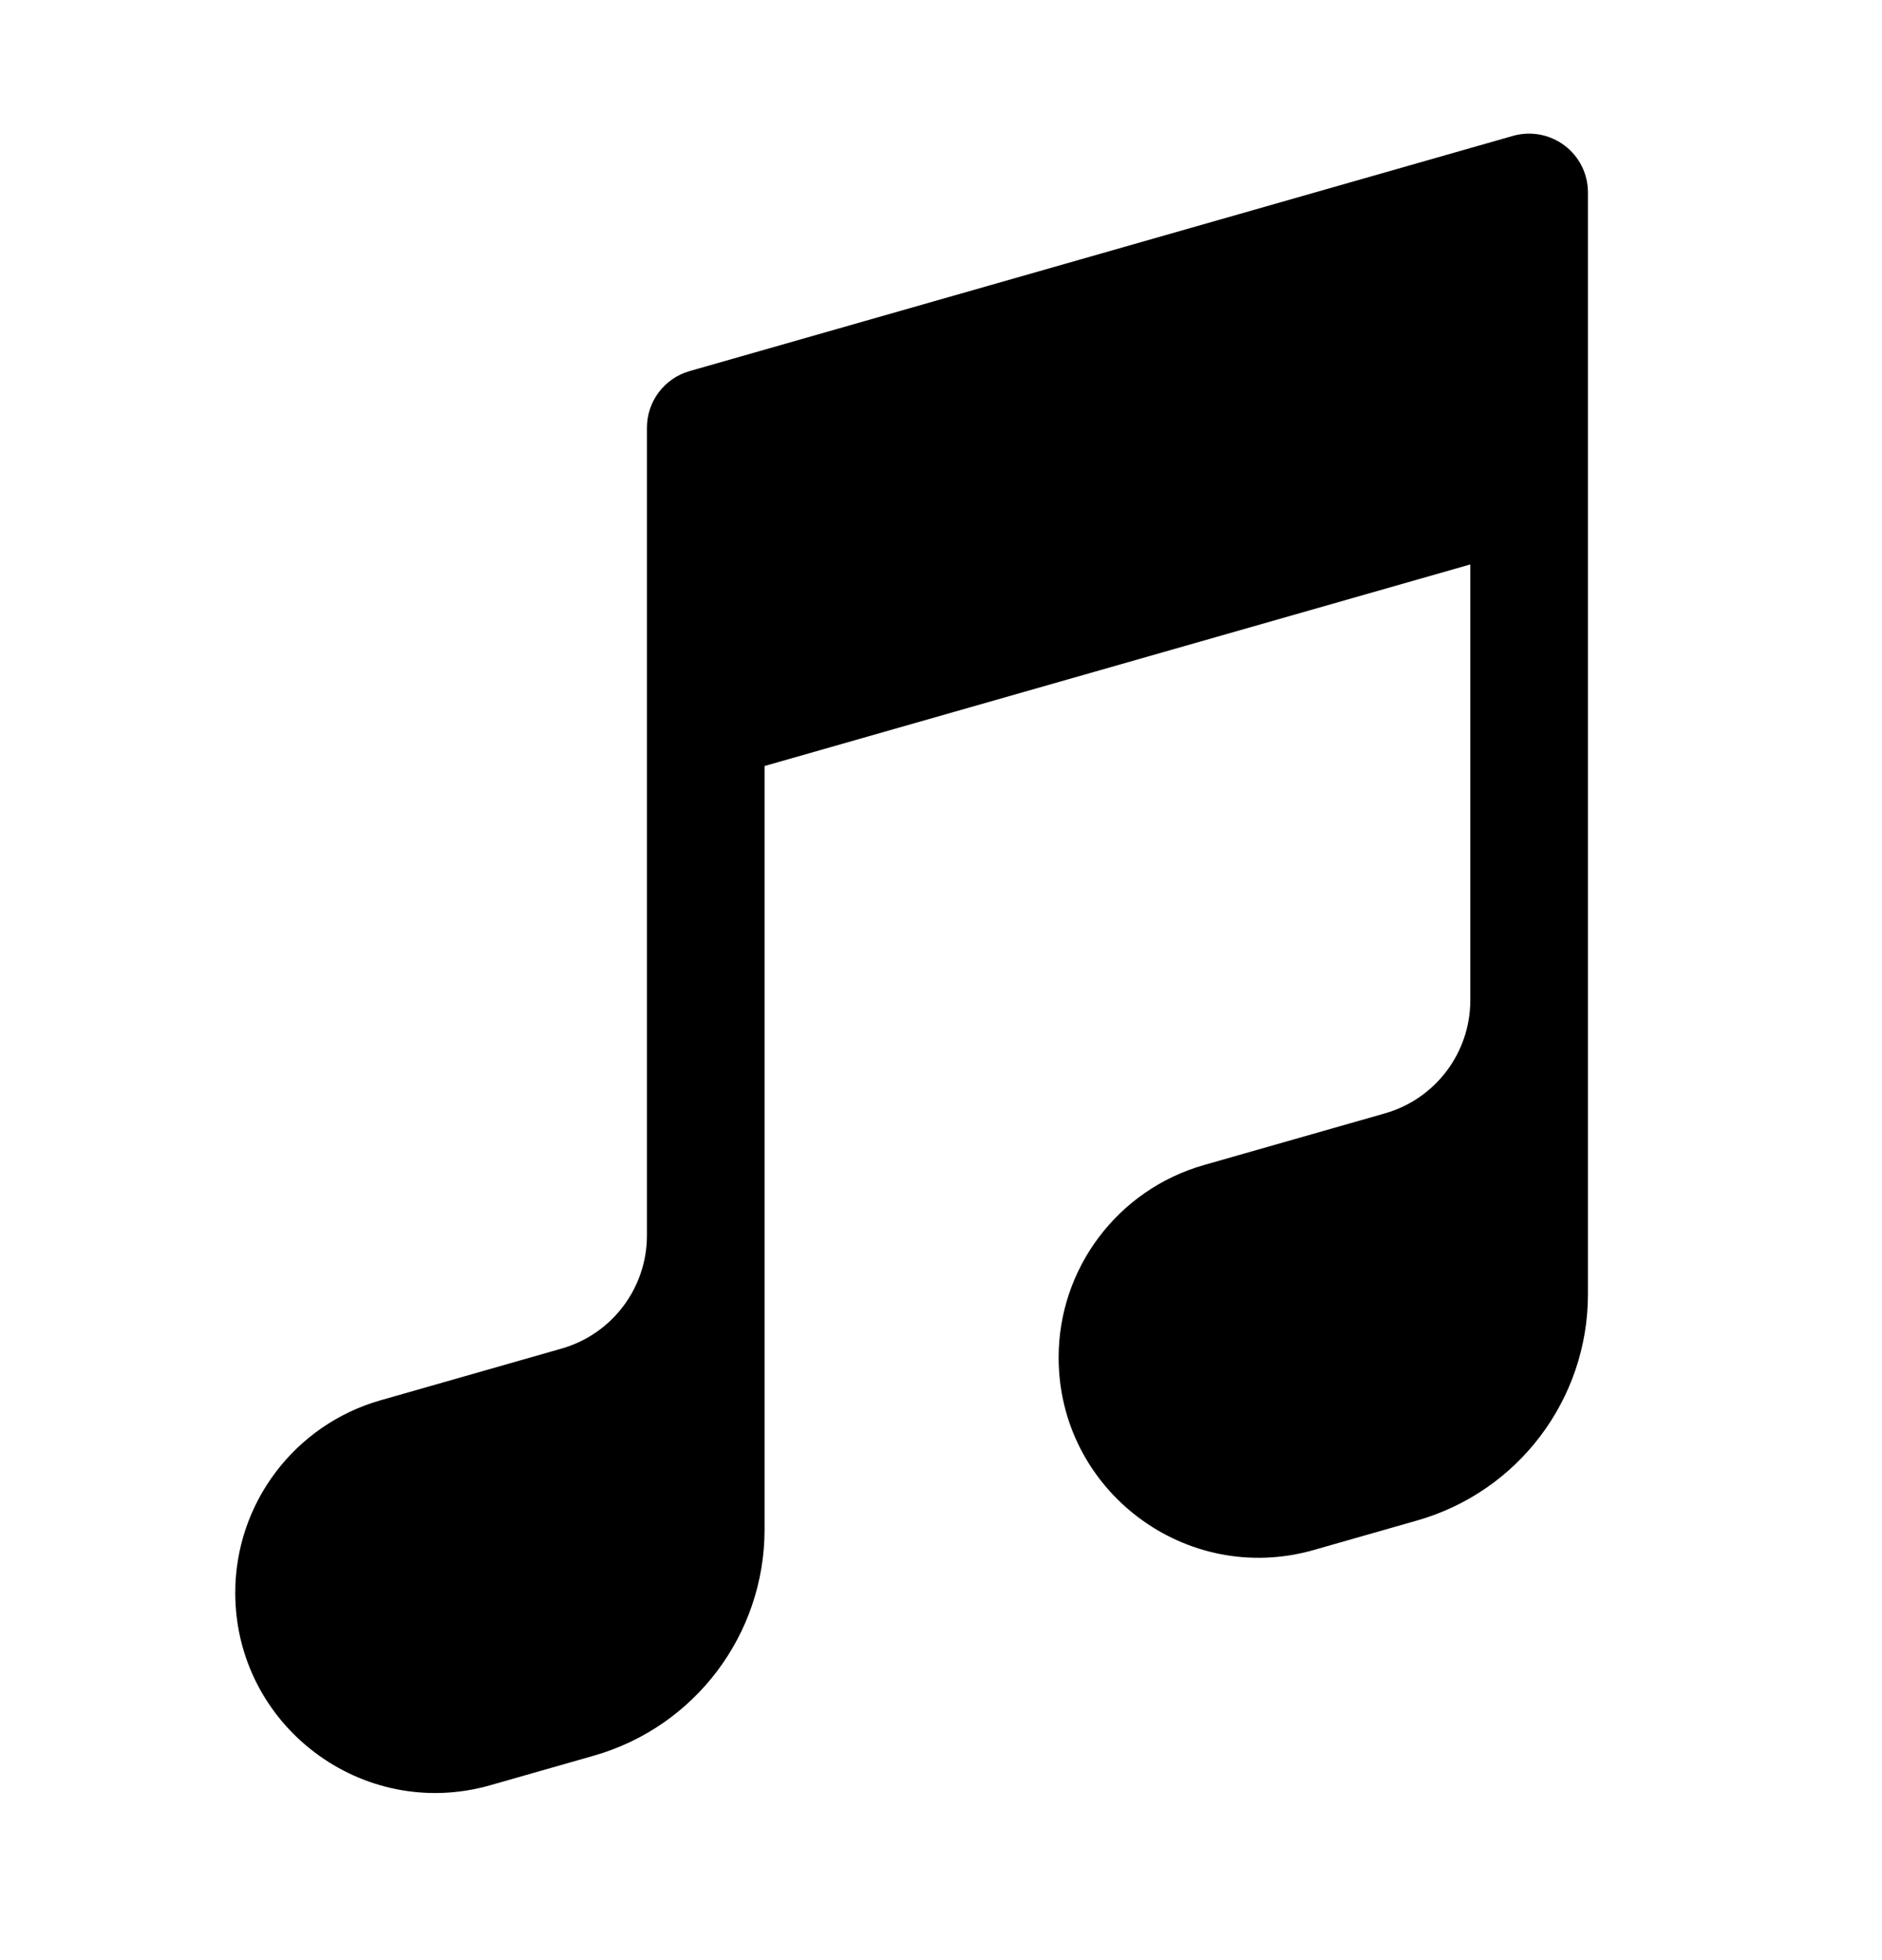 <svg width="24" height="25" viewBox="0 0 24 25" fill="none" xmlns="http://www.w3.org/2000/svg">
<path fill-rule="evenodd" clip-rule="evenodd" d="M19.952 1.856C20.14 1.997 20.25 2.219 20.25 2.454V6.188C20.25 6.199 20.25 6.211 20.25 6.222V16.507C20.25 17.847 19.362 19.024 18.074 19.392L16.754 19.769C15.123 20.235 13.5 19.01 13.5 17.314C13.5 16.175 14.256 15.173 15.351 14.86L17.662 14.2C18.306 14.016 18.75 13.427 18.75 12.757V7.199L9.75 9.77V19.507C9.75 20.847 8.862 22.024 7.574 22.392L6.254 22.769C4.623 23.235 3 22.01 3 20.314C3 19.175 3.756 18.173 4.852 17.86L7.162 17.2C7.806 17.016 8.25 16.427 8.25 15.757V9.221C8.25 9.21 8.25 9.198 8.25 9.187V5.454C8.25 5.12 8.472 4.825 8.794 4.733L19.294 1.733C19.52 1.669 19.764 1.714 19.952 1.856Z" fill="black"/>
</svg>
